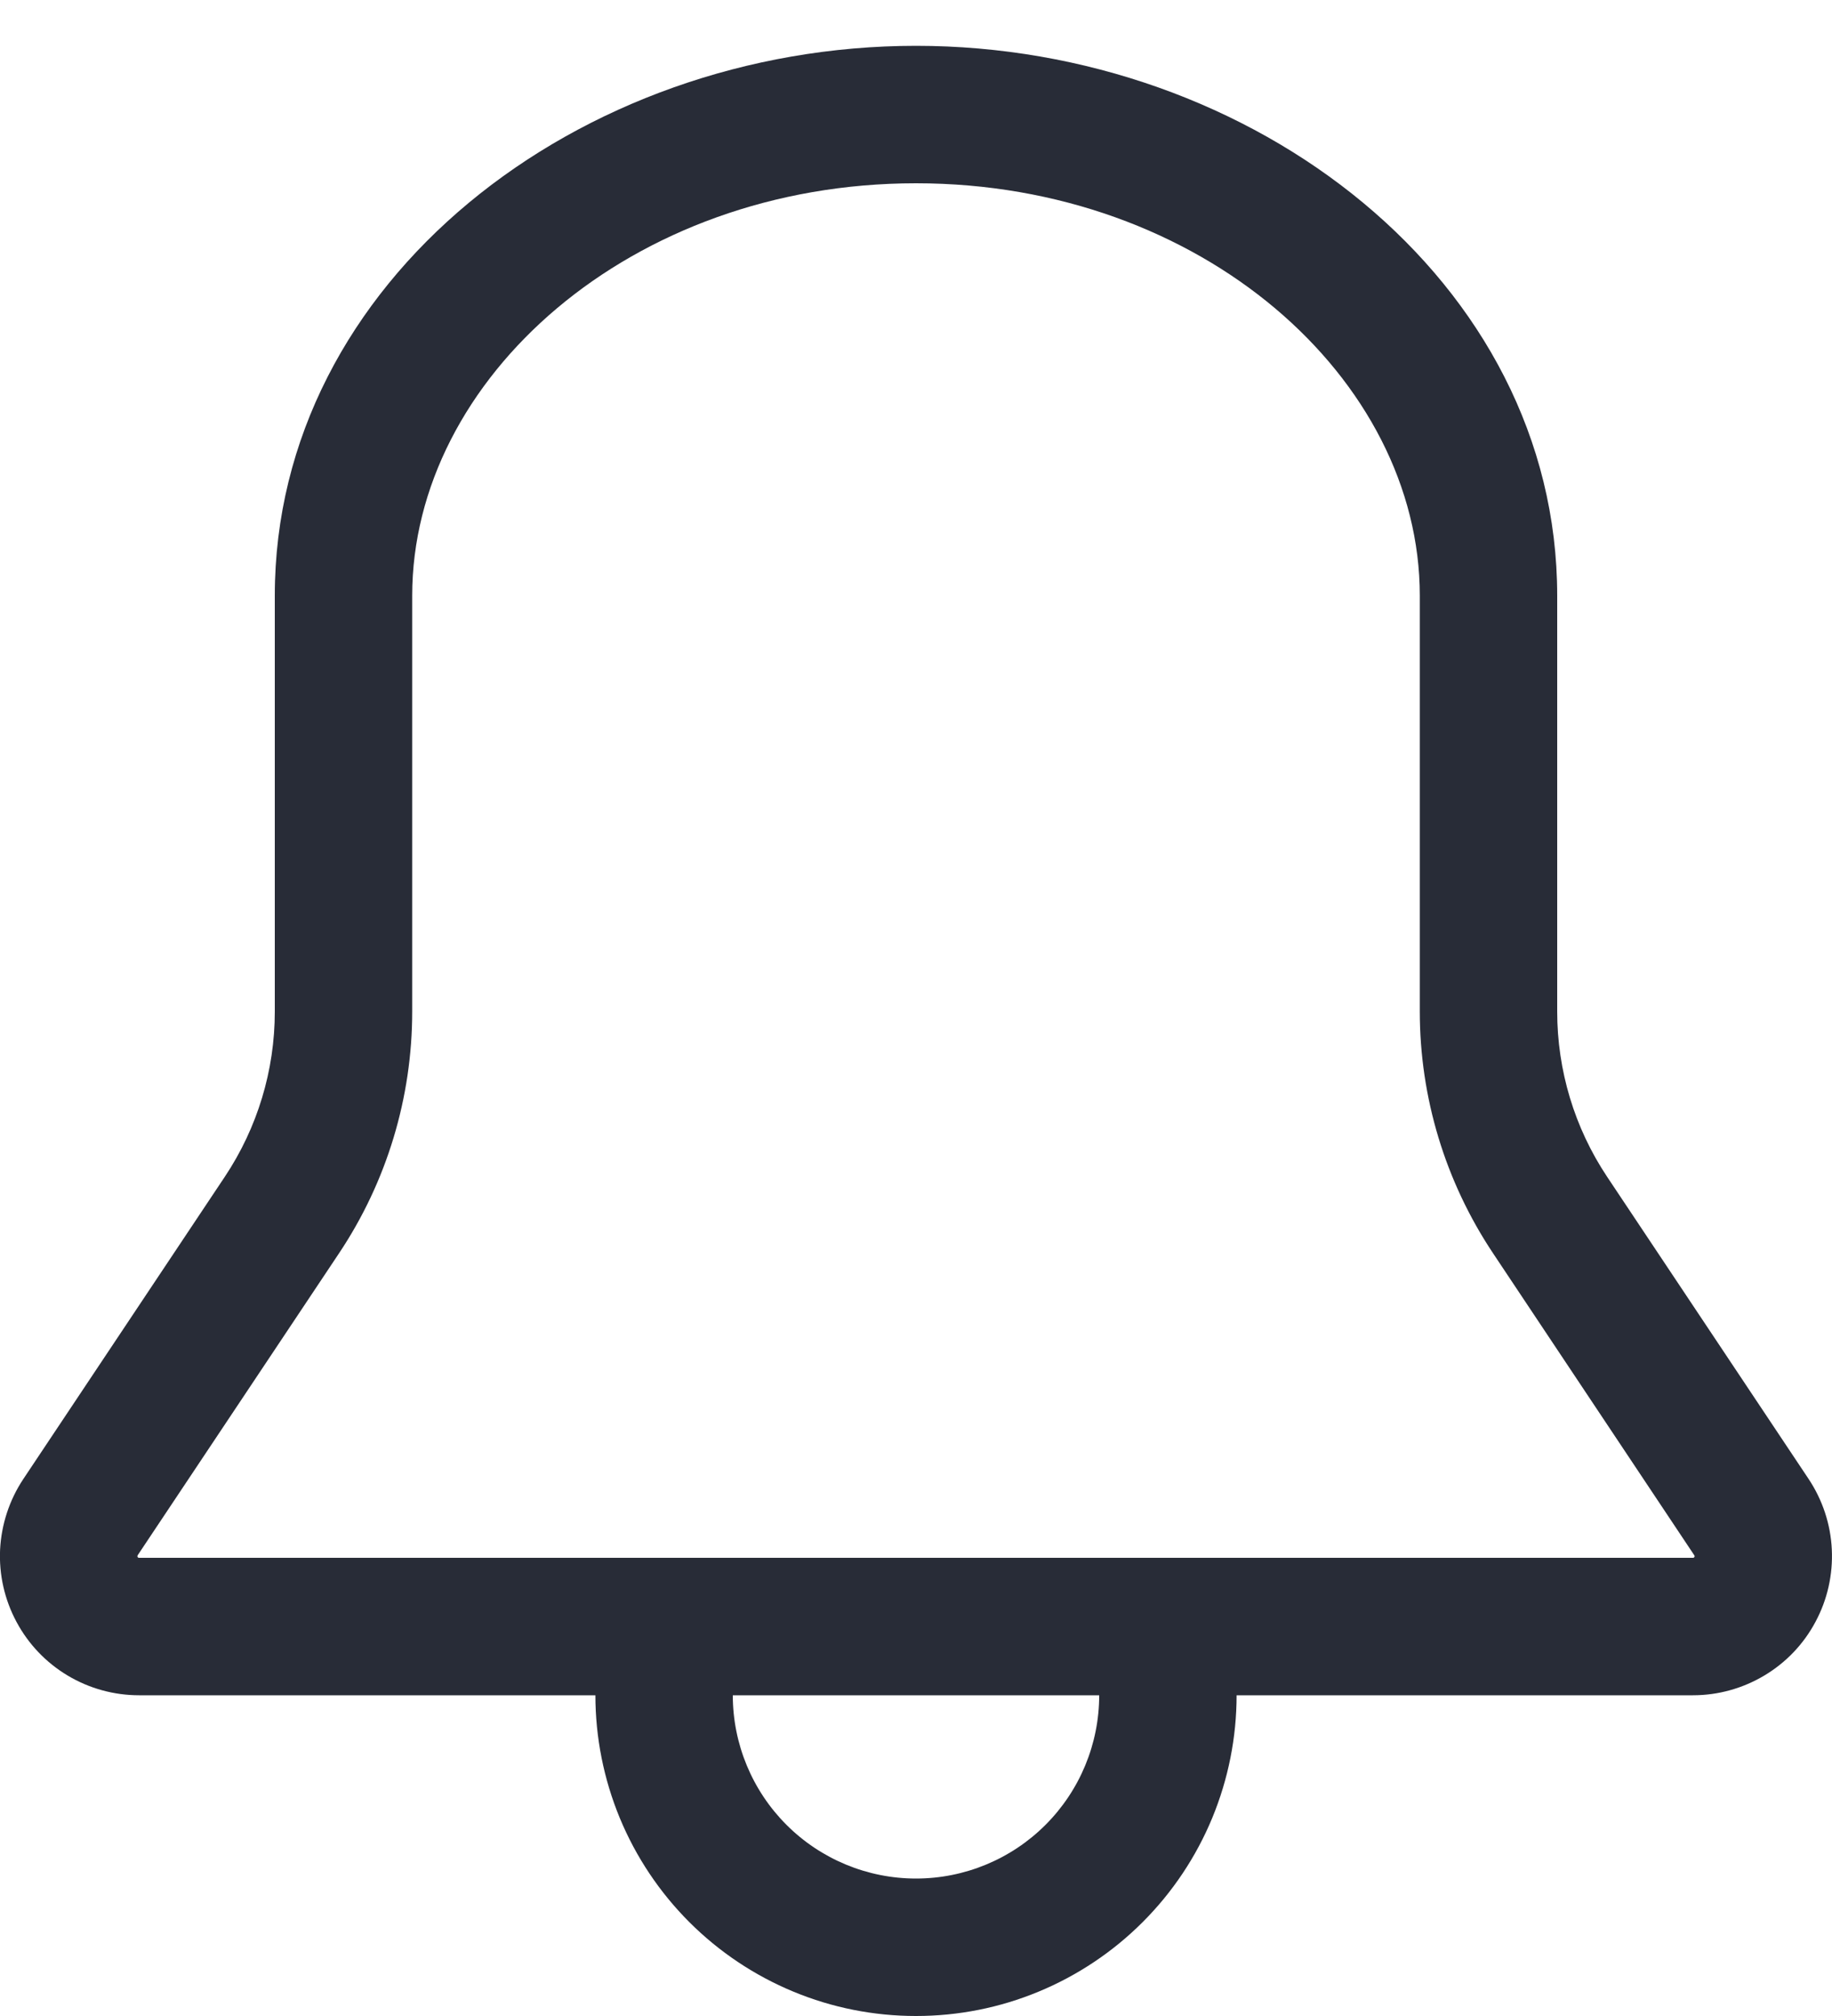 <svg width="20" height="22" viewBox="0 0 20 22" fill="none" xmlns="http://www.w3.org/2000/svg">
<path fill-rule="evenodd" clip-rule="evenodd" d="M10 0.5C6.318 0.5 3 3.065 3 6.5V11.039C3 11.681 2.81 12.308 2.454 12.842L0.254 16.141C0.102 16.37 0.015 16.636 0.001 16.91C-0.012 17.184 0.05 17.457 0.18 17.699C0.31 17.942 0.503 18.144 0.739 18.285C0.975 18.426 1.244 18.5 1.519 18.5H6.5C6.5 18.96 6.591 19.415 6.766 19.839C6.942 20.264 7.2 20.65 7.525 20.975C7.85 21.3 8.236 21.558 8.661 21.734C9.085 21.91 9.54 22 10 22C10.46 22 10.915 21.91 11.339 21.734C11.764 21.558 12.15 21.3 12.475 20.975C12.8 20.65 13.058 20.264 13.234 19.839C13.409 19.415 13.5 18.96 13.5 18.5H18.482C18.757 18.5 19.026 18.425 19.262 18.284C19.498 18.143 19.691 17.941 19.82 17.698C19.95 17.456 20.011 17.183 19.998 16.909C19.985 16.634 19.897 16.369 19.745 16.14L17.545 12.842C17.189 12.308 17 11.681 17 11.039V6.5C17 3.065 13.681 0.5 10 0.5ZM4.5 6.5C4.5 4.136 6.883 2 10 2C13.117 2 15.5 4.136 15.5 6.5V11.039C15.5 11.977 15.778 12.893 16.298 13.674L18.497 16.973C18.499 16.976 18.5 16.979 18.5 16.983L18.499 16.989L18.495 16.995L18.489 16.999L18.482 17H1.518L1.511 16.999L1.505 16.995L1.501 16.989L1.5 16.982L1.503 16.972L3.703 13.674C4.223 12.894 4.5 11.977 4.5 11.039V6.5ZM12 18.5H8C8 19.03 8.211 19.539 8.586 19.914C8.961 20.289 9.47 20.5 10 20.5C10.53 20.5 11.039 20.289 11.414 19.914C11.789 19.539 12 19.03 12 18.5Z" fill="#282C37"/>
</svg>
